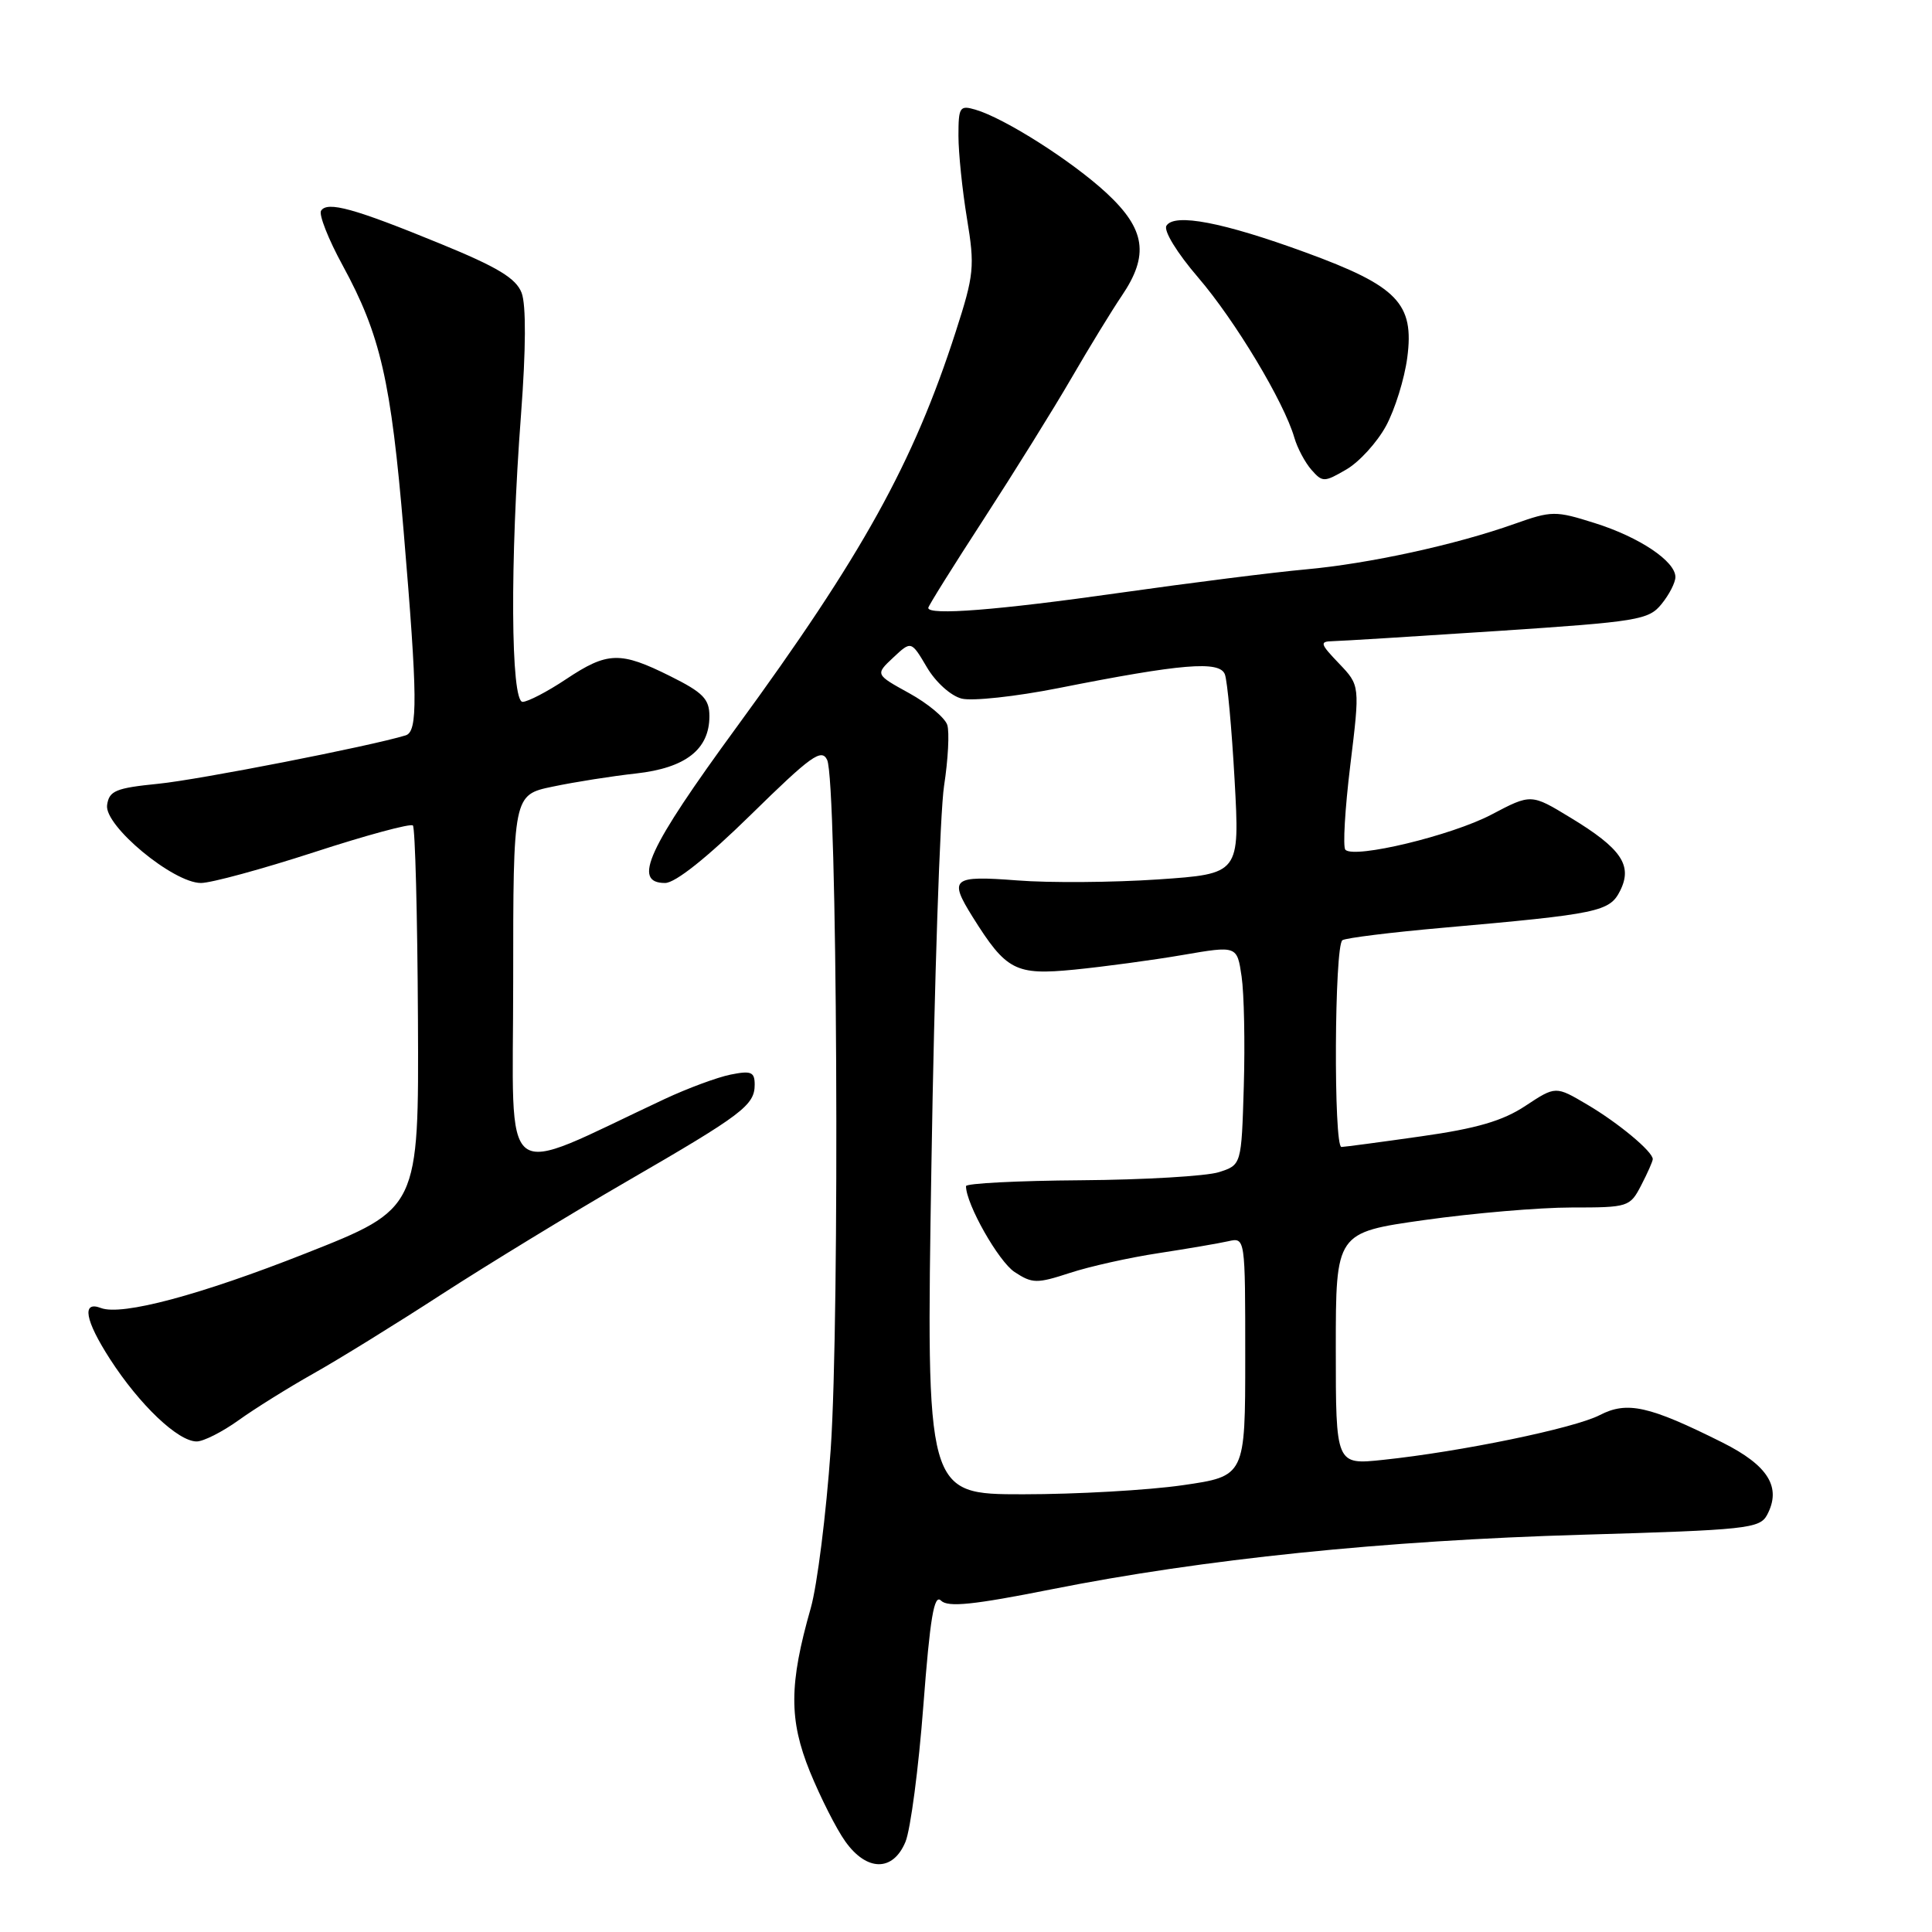 <?xml version="1.0" encoding="UTF-8" standalone="no"?>
<!DOCTYPE svg PUBLIC "-//W3C//DTD SVG 1.1//EN" "http://www.w3.org/Graphics/SVG/1.1/DTD/svg11.dtd" >
<svg xmlns="http://www.w3.org/2000/svg" xmlns:xlink="http://www.w3.org/1999/xlink" version="1.1" viewBox="0 0 256 256">
 <g >
 <path fill="currentColor"
d=" M 119.98 244.05 C 120.65 242.43 121.72 234.30 122.35 226.00 C 123.24 214.35 123.77 211.17 124.69 212.09 C 125.60 213.00 128.94 212.66 139.34 210.59 C 159.40 206.59 183.41 204.12 209.67 203.36 C 231.43 202.73 233.17 202.54 234.14 200.75 C 236.10 197.08 234.31 194.19 228.23 191.14 C 218.51 186.28 215.61 185.63 211.97 187.51 C 208.61 189.25 193.56 192.36 183.25 193.44 C 177.00 194.10 177.00 194.10 177.00 178.71 C 177.00 163.32 177.00 163.32 188.75 161.66 C 195.21 160.75 203.98 160.00 208.22 160.00 C 215.77 160.00 215.98 159.93 217.47 157.05 C 218.31 155.43 219.00 153.87 219.00 153.59 C 219.00 152.59 214.44 148.79 210.31 146.36 C 206.13 143.89 206.13 143.89 202.13 146.53 C 199.13 148.52 195.68 149.53 188.31 150.57 C 182.92 151.34 178.16 151.97 177.75 151.98 C 176.69 152.01 176.81 125.23 177.88 124.58 C 178.36 124.28 184.32 123.54 191.13 122.94 C 211.90 121.10 213.29 120.81 214.69 118.00 C 216.35 114.66 214.83 112.42 208.09 108.34 C 202.88 105.17 202.88 105.17 197.62 107.94 C 192.35 110.71 179.48 113.81 178.27 112.60 C 177.92 112.25 178.21 107.21 178.92 101.40 C 180.21 90.83 180.21 90.83 177.42 87.91 C 174.93 85.31 174.83 85.00 176.56 84.96 C 177.63 84.94 187.47 84.33 198.42 83.61 C 217.08 82.37 218.46 82.15 220.17 80.03 C 221.18 78.79 222.00 77.19 222.00 76.46 C 222.00 74.37 217.23 71.17 211.31 69.31 C 206.09 67.66 205.61 67.67 200.67 69.42 C 192.91 72.18 181.41 74.69 173.00 75.45 C 168.88 75.82 157.77 77.22 148.32 78.56 C 132.14 80.86 123.00 81.57 123.00 80.55 C 123.00 80.30 126.30 75.02 130.34 68.80 C 134.37 62.59 139.61 54.17 141.97 50.10 C 144.33 46.03 147.33 41.13 148.63 39.21 C 152.30 33.81 151.79 30.37 146.61 25.57 C 142.03 21.33 133.13 15.67 129.25 14.53 C 127.17 13.92 127.00 14.18 127.00 17.99 C 127.00 20.26 127.51 25.20 128.13 28.96 C 129.18 35.33 129.08 36.39 126.63 43.98 C 121.02 61.36 114.27 73.55 97.59 96.37 C 85.80 112.50 83.74 117.00 88.13 117.00 C 89.48 117.00 93.70 113.64 99.51 107.94 C 107.46 100.14 108.86 99.14 109.60 100.69 C 110.94 103.48 111.29 174.51 110.07 192.08 C 109.47 200.64 108.28 210.09 107.43 213.08 C 104.55 223.17 104.53 227.88 107.32 234.76 C 108.72 238.18 110.82 242.34 112.00 243.99 C 114.85 248.00 118.33 248.03 119.98 244.05 Z  M 31.60 188.20 C 33.74 186.66 38.20 183.88 41.50 182.02 C 44.80 180.17 52.47 175.43 58.54 171.49 C 64.62 167.56 75.64 160.83 83.04 156.55 C 98.38 147.67 100.00 146.45 100.00 143.72 C 100.00 142.04 99.53 141.84 96.81 142.39 C 95.06 142.74 91.12 144.20 88.06 145.63 C 65.81 156.04 68.00 157.73 68.00 130.13 C 68.00 105.32 68.00 105.32 73.25 104.23 C 76.14 103.62 81.10 102.84 84.28 102.49 C 90.85 101.76 94.00 99.30 94.00 94.90 C 94.00 92.62 93.16 91.76 88.80 89.59 C 82.18 86.29 80.50 86.34 75.00 90.00 C 72.53 91.65 69.94 92.99 69.25 93.00 C 67.67 93.00 67.56 74.39 69.04 54.90 C 69.69 46.26 69.72 40.40 69.12 38.81 C 68.38 36.88 65.97 35.41 58.34 32.29 C 46.95 27.62 43.35 26.62 42.54 27.93 C 42.23 28.44 43.51 31.71 45.41 35.18 C 50.42 44.39 51.81 50.42 53.49 70.46 C 55.34 92.46 55.38 96.95 53.75 97.44 C 49.05 98.88 26.34 103.32 21.00 103.85 C 15.32 104.42 14.46 104.78 14.19 106.68 C 13.80 109.41 22.95 117.00 26.63 117.00 C 27.98 117.00 34.73 115.16 41.63 112.92 C 48.53 110.67 54.42 109.08 54.71 109.38 C 55.01 109.68 55.31 121.22 55.38 135.04 C 55.50 160.16 55.50 160.16 40.50 166.08 C 26.50 171.61 16.14 174.37 13.38 173.32 C 10.79 172.32 11.26 174.94 14.58 180.09 C 18.50 186.16 23.59 191.00 26.06 191.00 C 26.96 191.00 29.45 189.74 31.60 188.20 Z  M 183.65 56.45 C 184.83 54.28 186.10 50.20 186.47 47.39 C 187.42 40.21 185.20 37.91 173.00 33.45 C 162.07 29.45 155.61 28.21 154.56 29.91 C 154.15 30.56 155.96 33.51 158.77 36.78 C 163.67 42.49 170.14 53.26 171.51 58.00 C 171.91 59.38 172.93 61.29 173.77 62.25 C 175.24 63.92 175.46 63.92 178.41 62.20 C 180.11 61.21 182.47 58.62 183.65 56.45 Z  M 123.42 154.25 C 123.80 130.19 124.56 107.64 125.09 104.15 C 125.63 100.66 125.82 97.01 125.52 96.06 C 125.21 95.10 122.94 93.21 120.47 91.85 C 115.97 89.37 115.97 89.37 118.36 87.13 C 120.74 84.90 120.74 84.90 122.82 88.42 C 123.99 90.41 126.00 92.21 127.43 92.57 C 128.83 92.92 134.59 92.30 140.24 91.18 C 156.57 87.94 161.60 87.52 162.30 89.35 C 162.63 90.20 163.21 96.50 163.59 103.34 C 164.28 115.79 164.28 115.79 153.44 116.53 C 147.48 116.93 139.09 117.00 134.80 116.66 C 126.16 116.00 125.69 116.39 128.88 121.50 C 133.34 128.62 134.54 129.25 142.37 128.48 C 146.29 128.09 152.75 127.22 156.71 126.54 C 163.92 125.30 163.92 125.30 164.52 129.40 C 164.85 131.66 164.98 138.19 164.81 143.93 C 164.50 154.36 164.50 154.36 161.50 155.32 C 159.85 155.84 151.64 156.33 143.25 156.39 C 134.86 156.45 128.00 156.80 128.00 157.17 C 128.00 159.54 132.31 167.15 134.44 168.55 C 136.79 170.09 137.38 170.10 141.76 168.67 C 144.38 167.81 149.67 166.63 153.51 166.05 C 157.36 165.46 161.51 164.75 162.75 164.47 C 165.00 163.96 165.00 163.96 165.00 179.78 C 165.00 195.60 165.00 195.60 156.70 196.80 C 152.13 197.46 142.62 198.00 135.56 198.00 C 122.71 198.00 122.71 198.00 123.42 154.25 Z "/>
</g>
</svg>